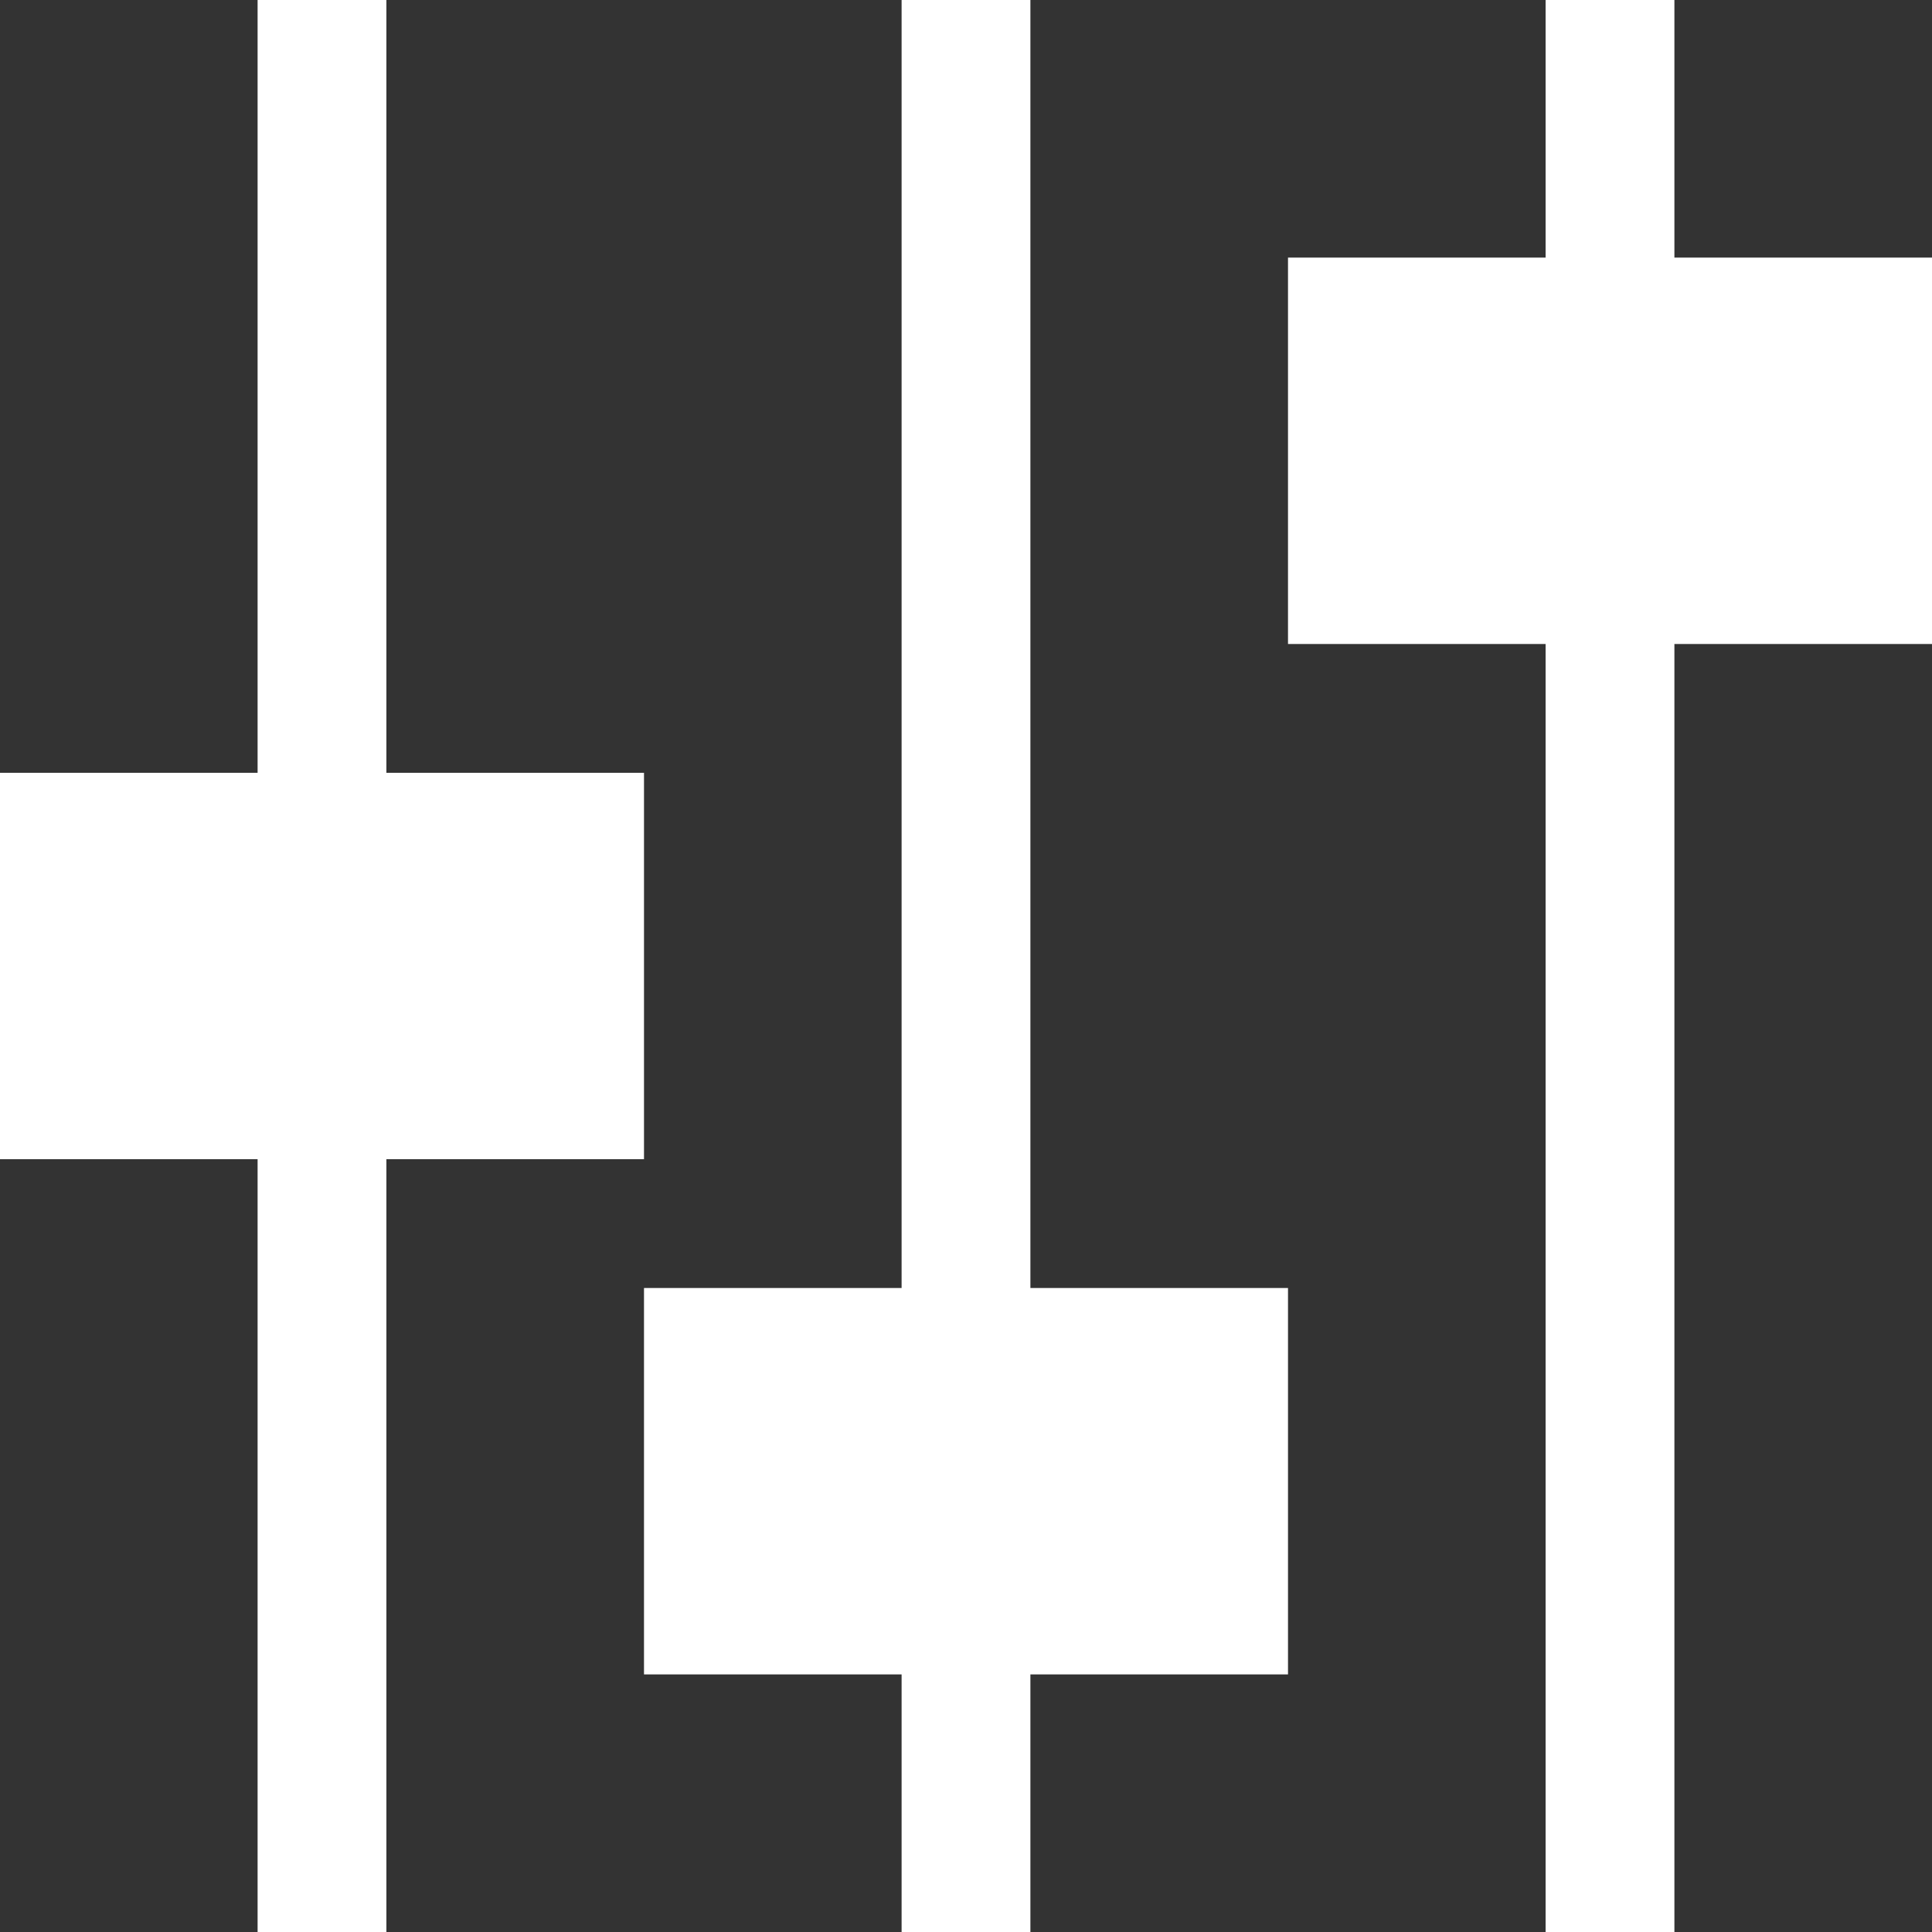 <svg width="15" height="15" viewBox="0 0 15 15" fill="none" xmlns="http://www.w3.org/2000/svg">
<rect x="0" y="0" width="15" height="15" fill="#333333" stroke="none"/>
<path fill-rule="evenodd" clip-rule="evenodd" d="M2 0V6H0V9H2V15H3V9H5V6H3V0H2ZM5 10H7V0H8V10H10V13H8V15H7V13H5V10ZM12 2V0H13V2H15V5H13V15H12V5H10V2H12Z" fill="white"/>
</svg>
